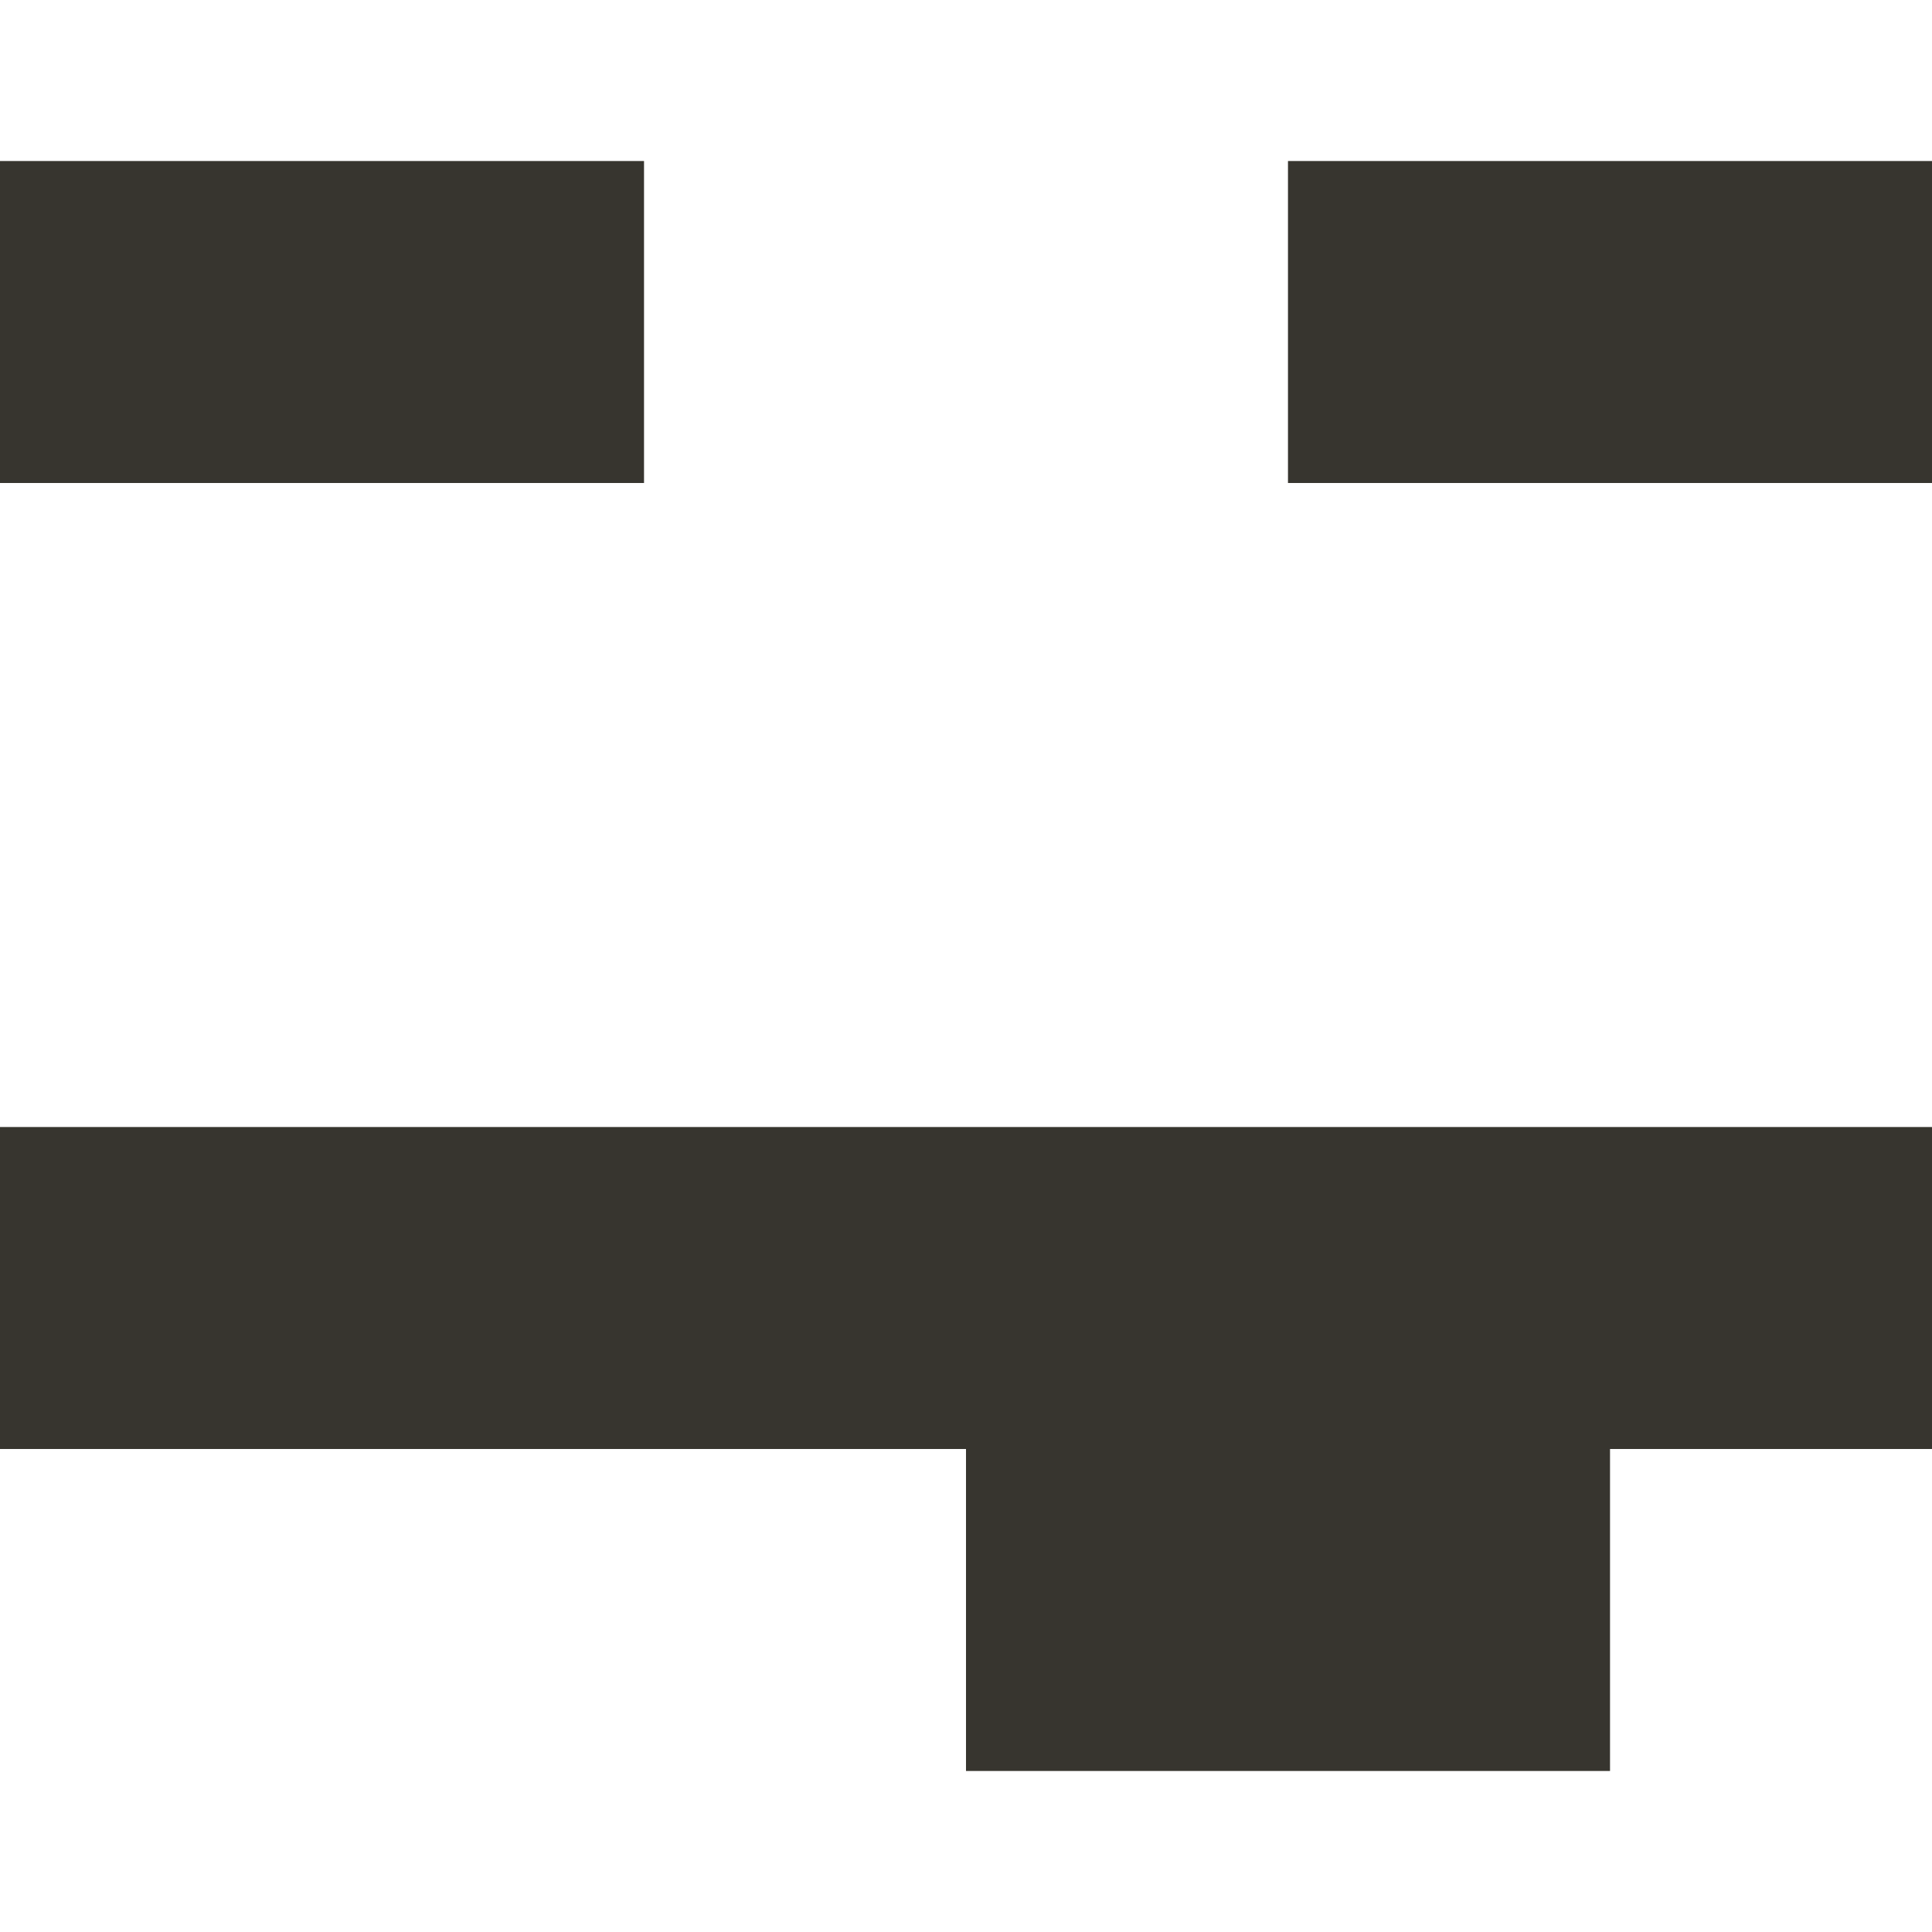 <!-- Generated by IcoMoon.io -->
<svg version="1.1" xmlns="http://www.w3.org/2000/svg" width="32" height="32" viewBox="0 0 32 32">
<title>as-emoji_tongue_sticking_out_simple-</title>
<path fill="#37352f" d="M16 29.333h10.667v-5.333h5.333v-5.333h-32v5.333h16v5.333zM21.333 8h10.667v-5.333h-10.667v5.333zM0 8h10.667v-5.333h-10.667v5.333z"></path>
</svg>
